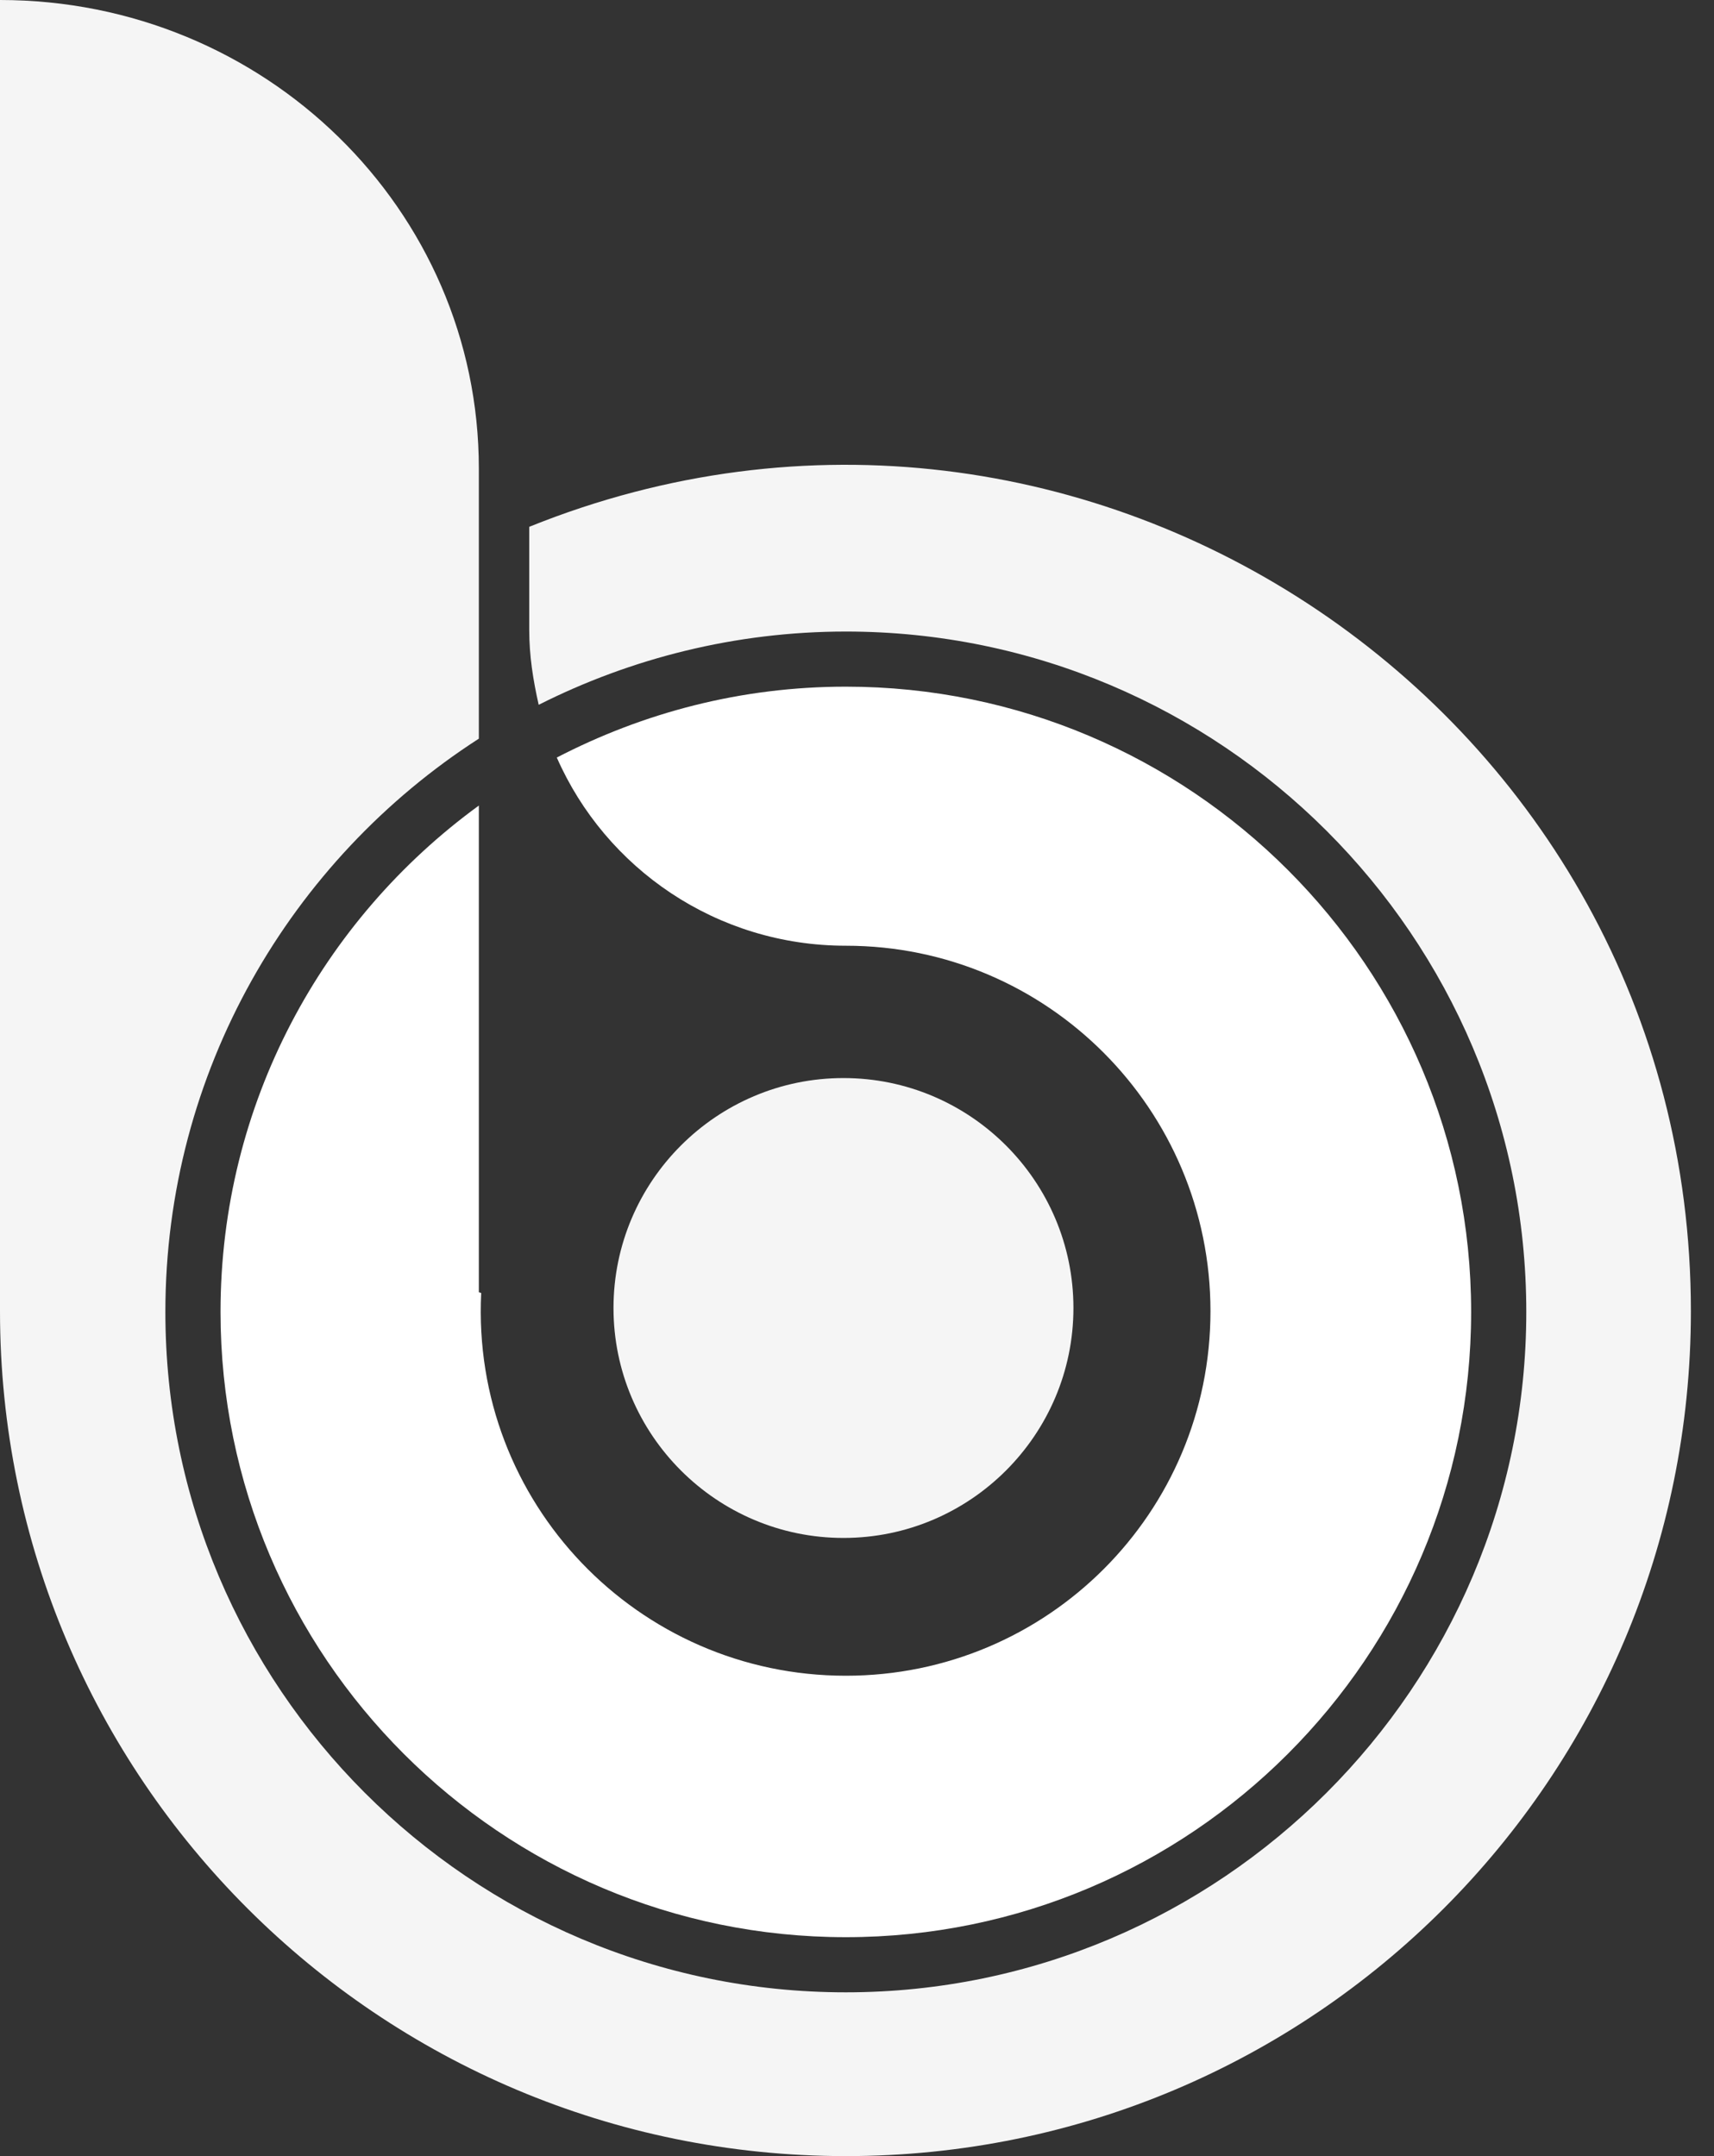 <svg width="62" height="78" viewBox="0 0 62 78" fill="none" xmlns="http://www.w3.org/2000/svg">
<rect x="0" y="0" width="62" height="78" fill="#333333" stroke="none"/>
<path d="M38.829 47.319C38.829 42.732 35.097 39 30.511 39C25.924 39 22.192 42.732 22.192 47.319C22.192 51.905 25.924 55.637 30.511 55.637C35.097 55.637 38.829 51.905 38.829 47.319Z" fill="#F5F5F5"/>
<path d="M7.977 47.46C7.977 59.938 18.118 70.08 30.596 70.08C43.074 70.08 53.215 59.938 53.215 47.46C53.215 34.983 43.074 24.841 30.596 24.841C26.807 24.841 23.275 25.781 20.141 27.405C21.907 31.422 25.924 34.213 30.596 34.213C37.889 34.213 43.786 40.139 43.786 47.432C43.786 54.725 37.889 60.622 30.596 60.622C23.075 60.622 17.036 54.354 17.406 46.776L17.321 46.748C17.321 44.925 17.321 36.578 17.321 29.142C11.652 33.273 7.977 39.939 7.977 47.46Z" fill="white"/>
<path d="M19.144 19.058V22.79C19.144 23.73 19.286 24.614 19.486 25.497C22.819 23.816 26.608 22.847 30.596 22.847C44.156 22.847 55.21 33.872 55.21 47.461C55.21 61.021 44.156 72.075 30.596 72.075C17.007 72.075 5.982 61.021 5.982 47.461C5.982 38.772 10.512 31.109 17.321 26.722C17.321 22.078 17.321 18.147 17.321 16.95C17.321 7.578 9.572 0 0 0V47.432C0 64.326 13.703 78 30.596 78C47.489 78 61.164 64.326 61.164 47.432C61.164 25.753 39.199 10.968 19.144 19.058Z" fill="#F5F5F5"/>
</svg>

